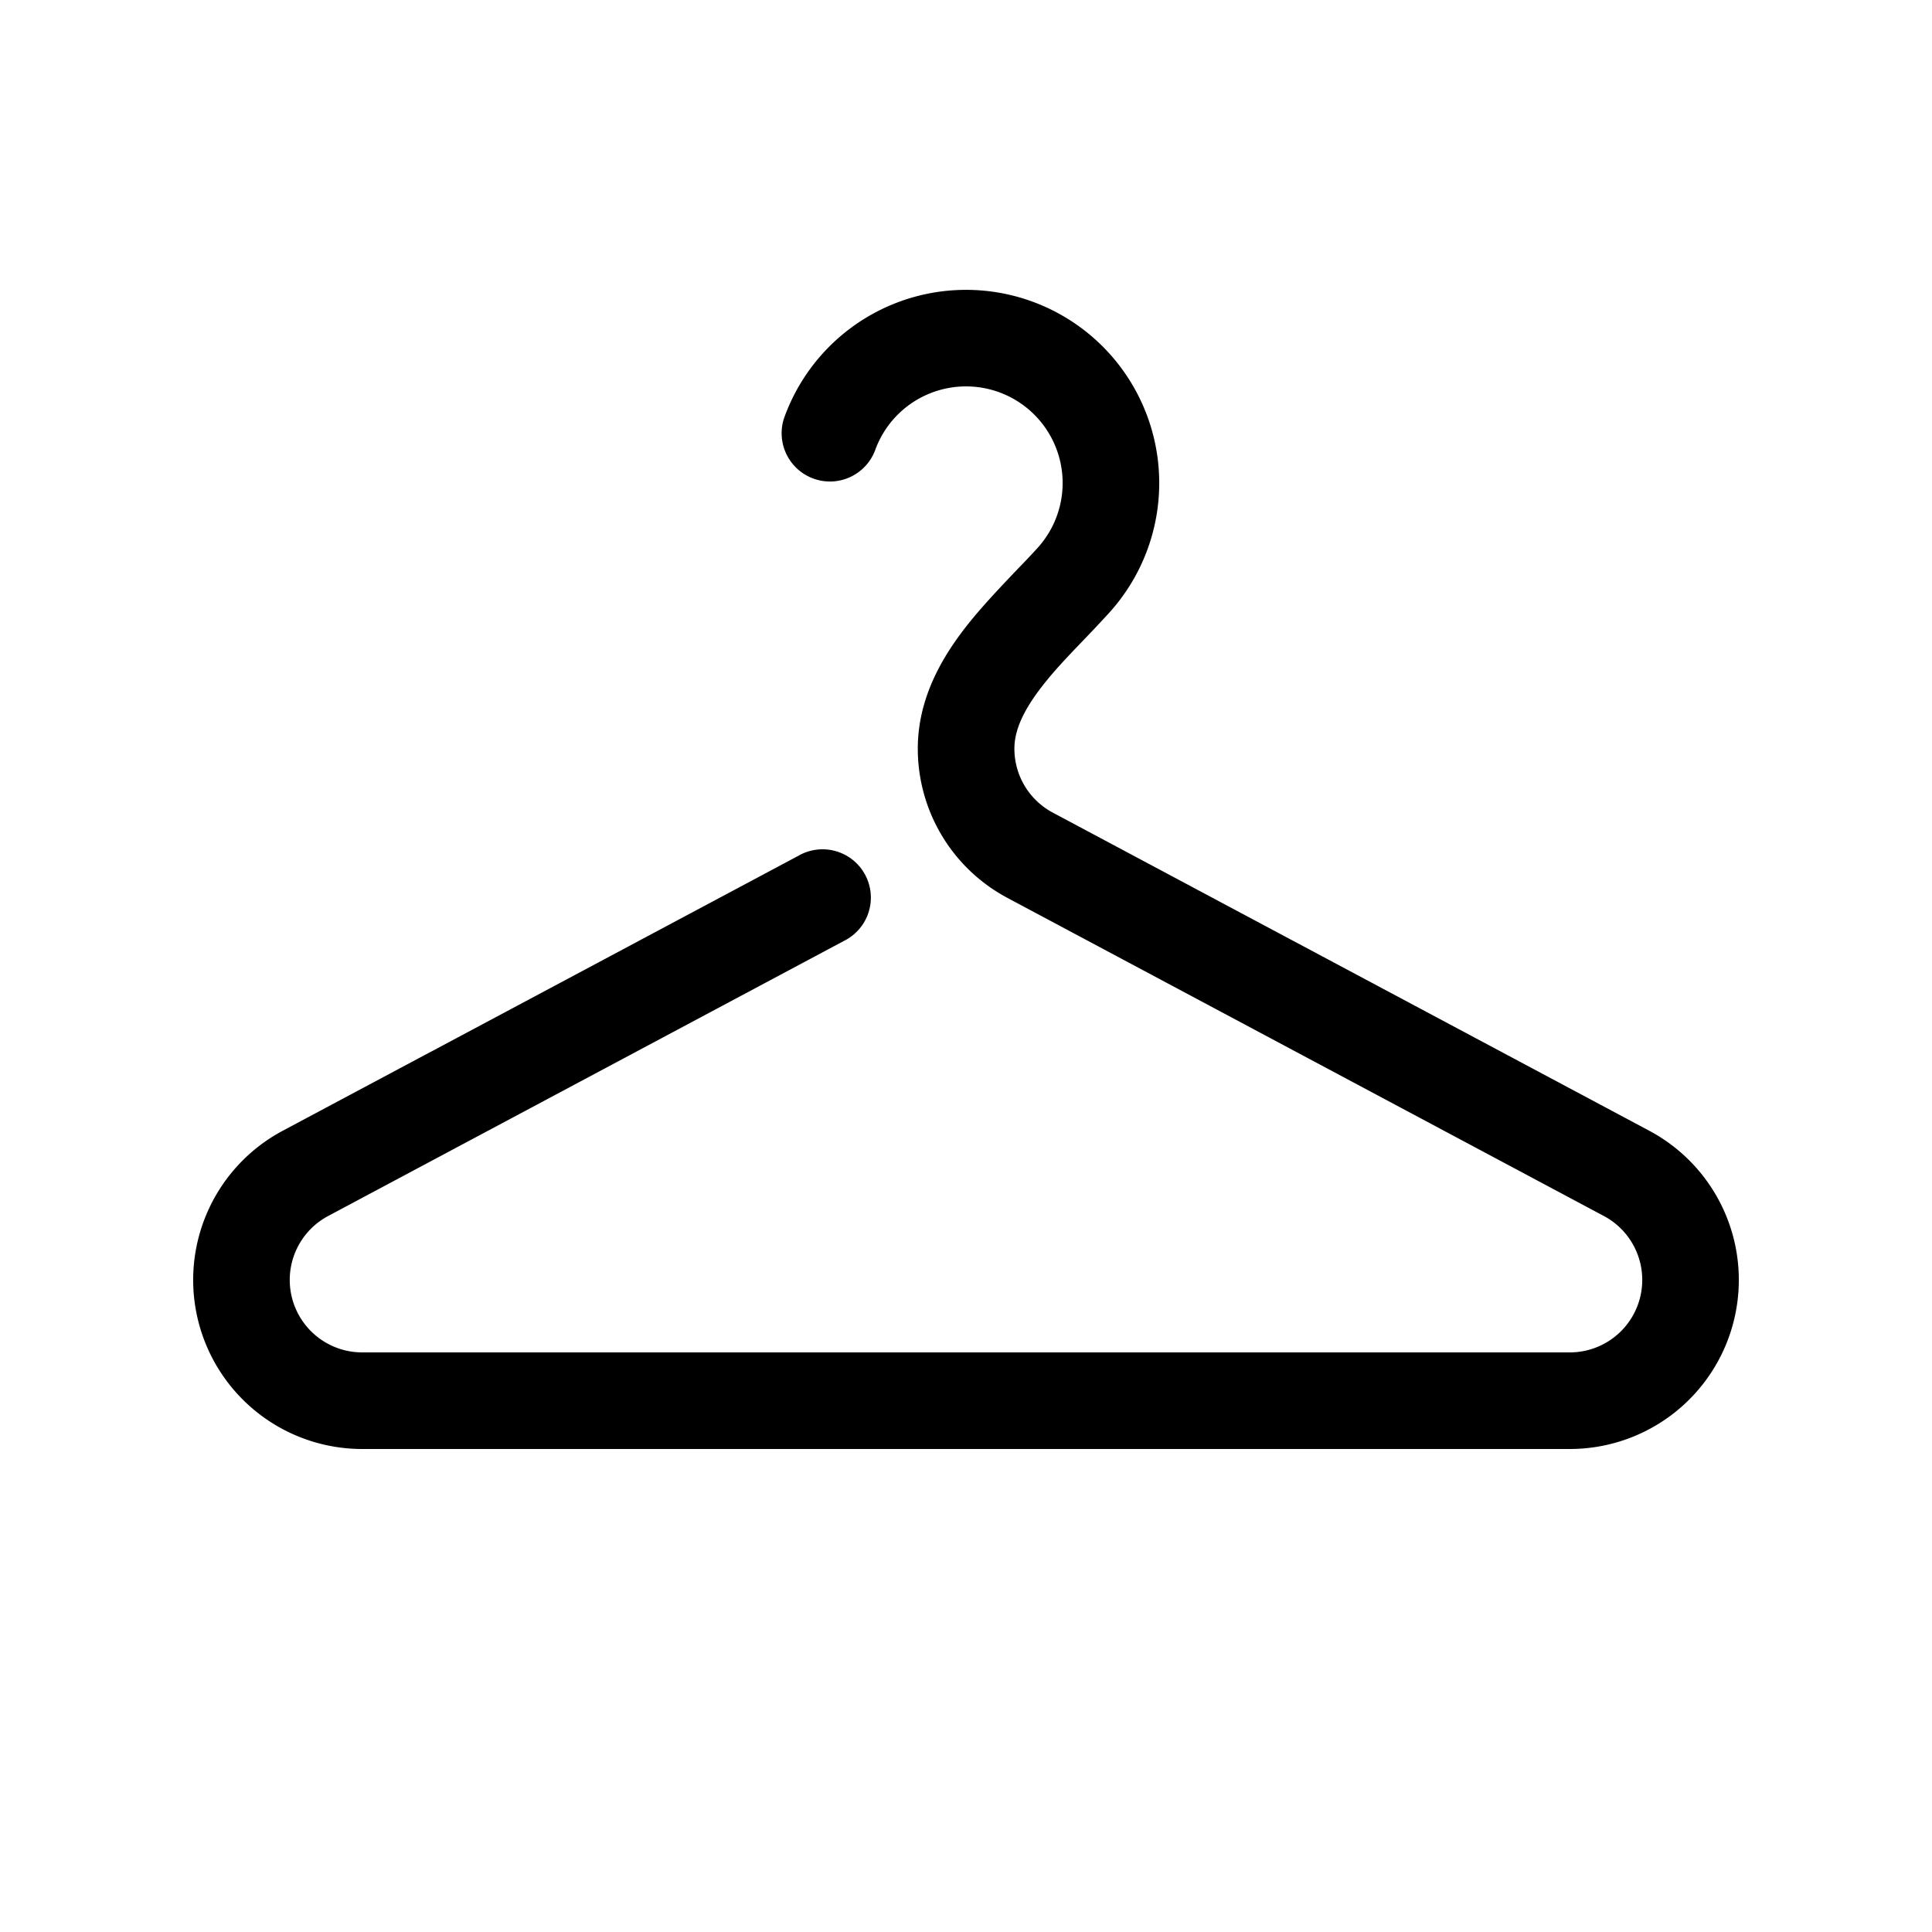 <svg xmlns="http://www.w3.org/2000/svg" width="3em" height="3em" viewBox="0 0 20 20"><path fill="currentColor" d="M10 4a1 1 0 0 0-.943.667a.5.5 0 0 1-.942-.334a2 2 0 1 1 3.366 2.012q-.143.156-.271.288c-.157.164-.3.312-.432.484c-.192.25-.277.45-.277.633a.75.75 0 0 0 .397.662l6.176 3.294A1.75 1.75 0 0 1 16.25 15H3.75a1.75 1.75 0 0 1-.824-3.294l5.339-2.847a.5.5 0 1 1 .47.882l-5.338 2.847A.75.75 0 0 0 3.75 14h12.5a.75.75 0 0 0 .353-1.412l-6.176-3.294a1.75 1.75 0 0 1-.926-1.544c0-.507.237-.922.484-1.243c.165-.214.375-.433.553-.62q.114-.117.203-.215A1 1 0 0 0 10 4"/></svg>
